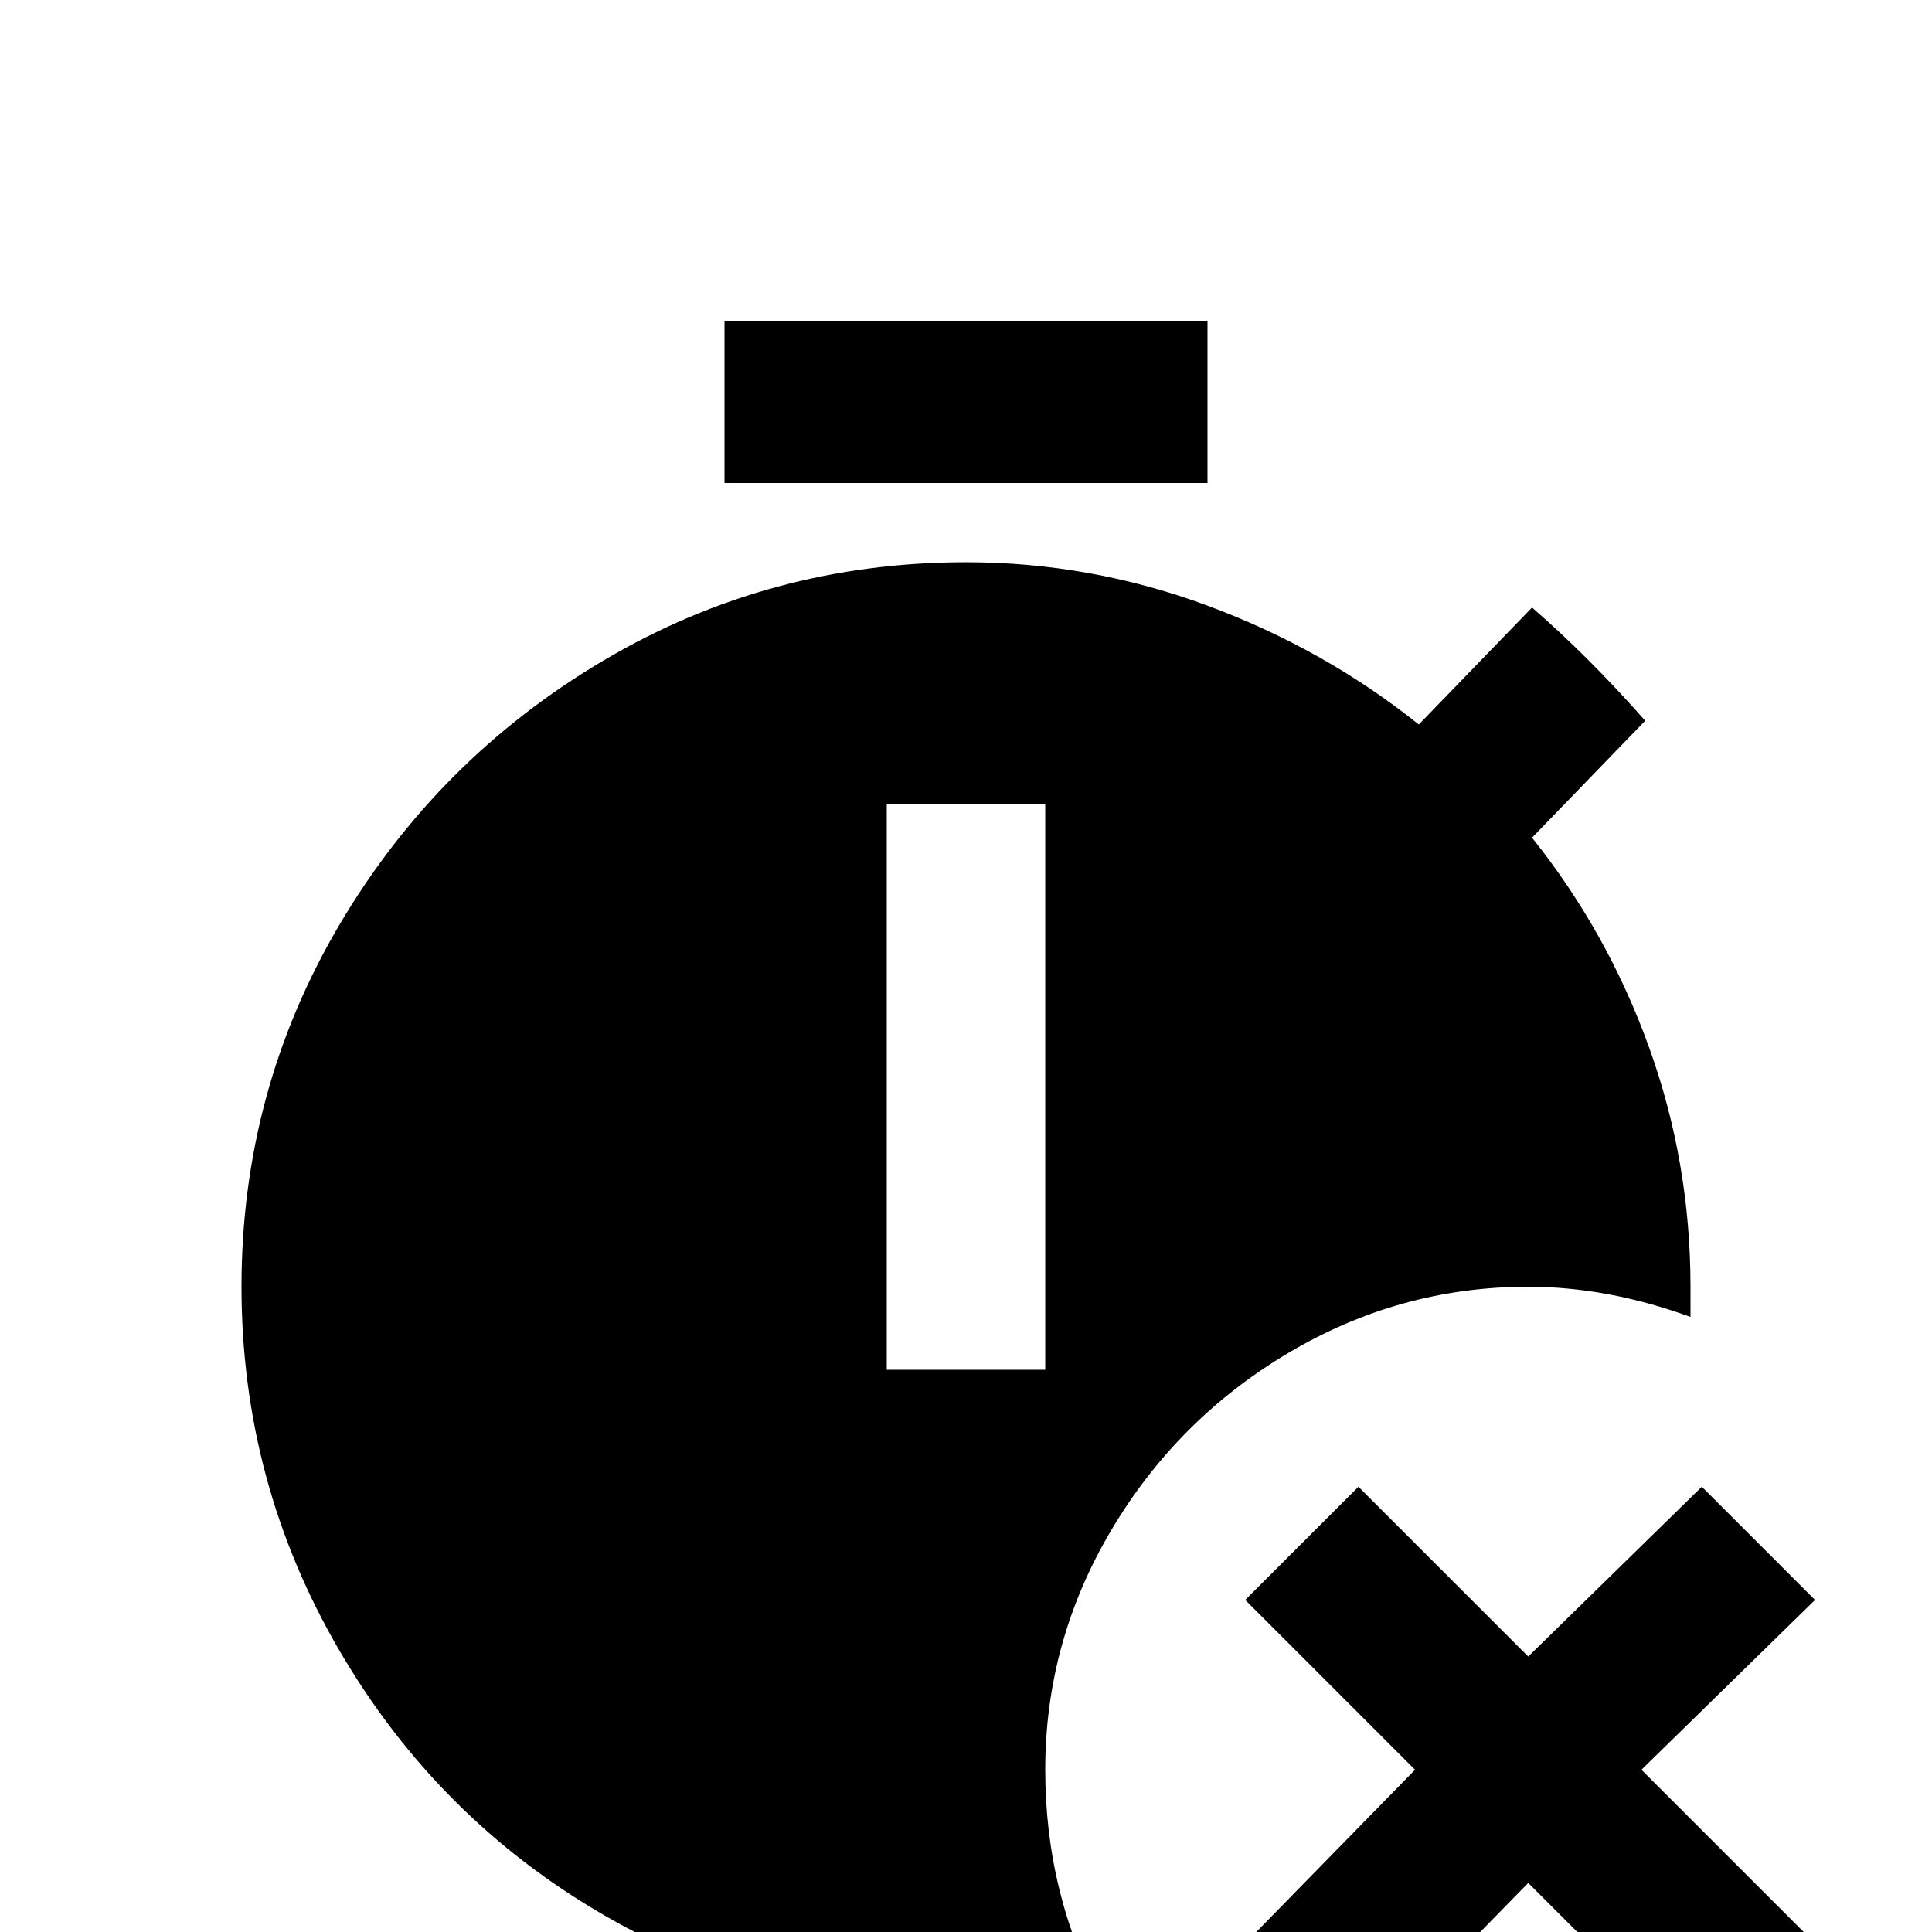 <svg xmlns="http://www.w3.org/2000/svg" viewBox="0 -512 512 512">
	<path fill="#000000" d="M320 -384H192V-427H320ZM277 -43Q277 -10 292 18Q274 21 256 21Q204 21 160 -4.5Q116 -30 90 -74.5Q64 -119 64 -171Q64 -223 90 -267Q116 -311 160 -337Q204 -363 256 -363Q289 -363 320 -351.5Q351 -340 376 -320L406 -351Q421 -338 436 -321L406 -290Q426 -265 437 -234.5Q448 -204 448 -171V-163Q426 -171 405 -171Q371 -171 341.5 -153.5Q312 -136 294.5 -106.5Q277 -77 277 -43ZM277 -299H235V-149H277ZM481 -88L451 -118L405 -73L360 -118L330 -88L375 -43L330 3L360 33L405 -13L451 33L481 3L435 -43Z"/>
</svg>